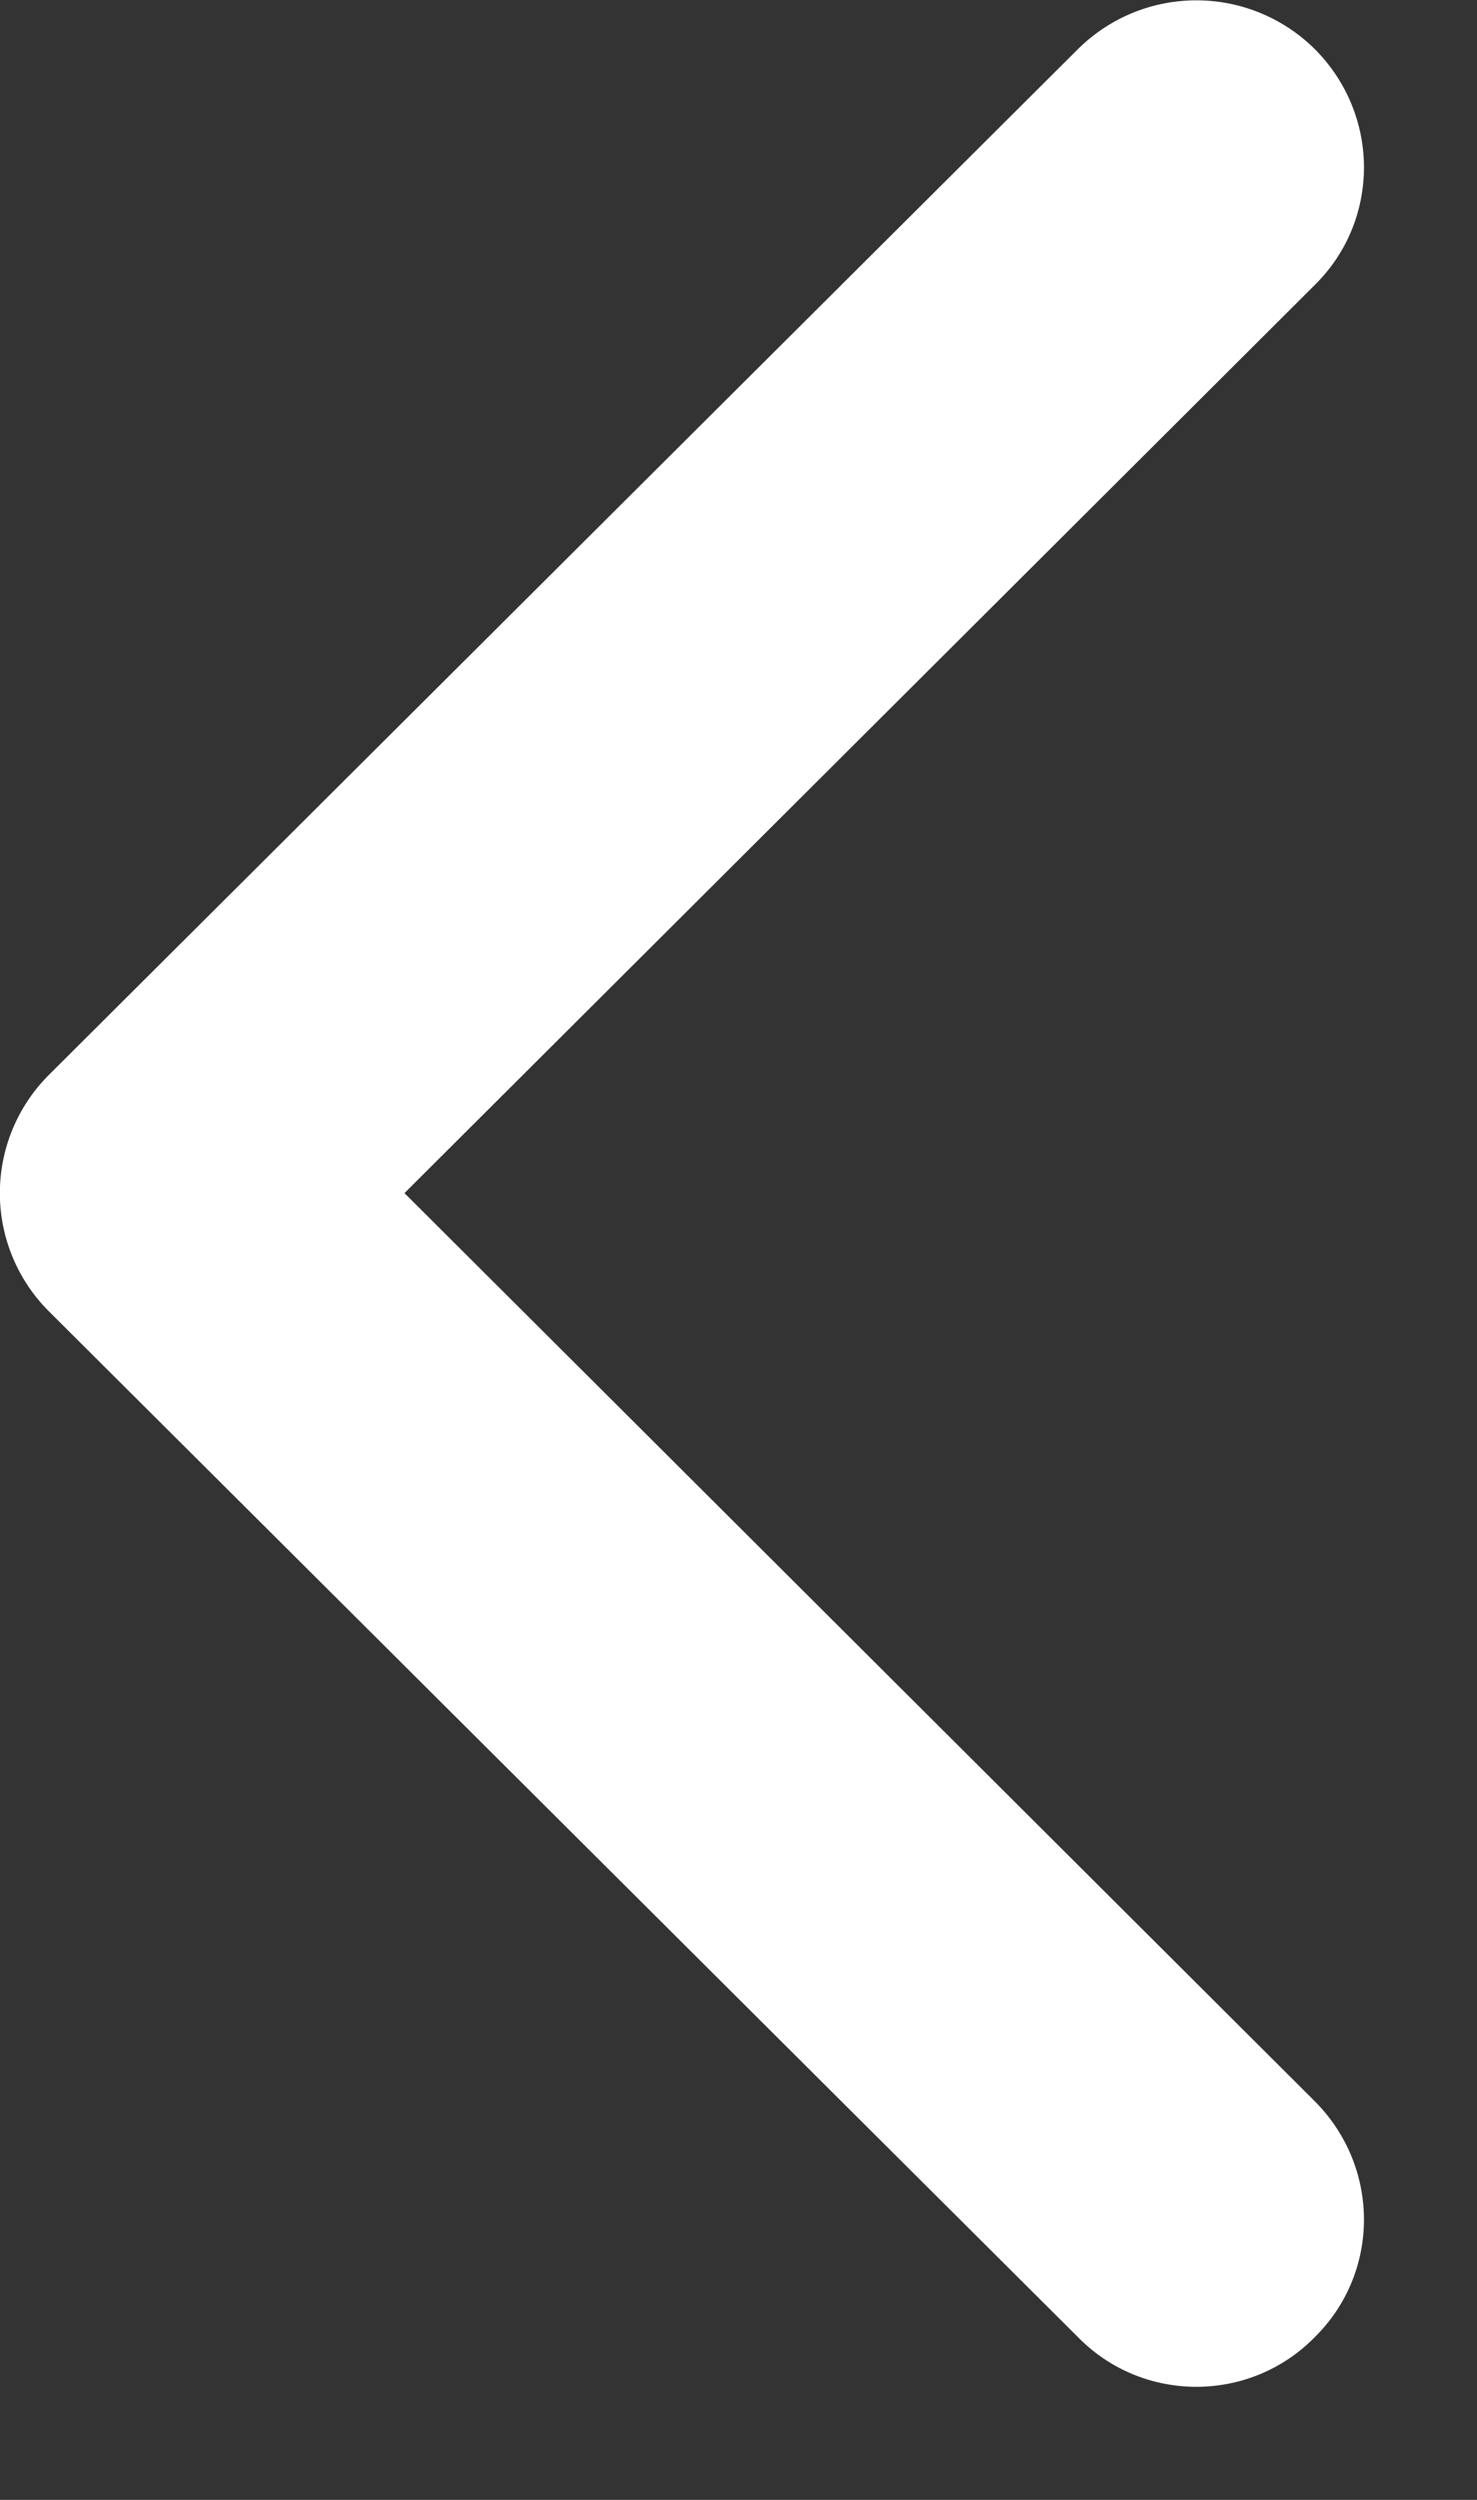 <svg xmlns="http://www.w3.org/2000/svg" width="13" height="22" viewBox="0 0 13 22"><rect x="0" y="0" width="13" height="22" fill="#333333" stroke="none"/><path fill="#fff" d="M.43 9.46L9.49.43a1.48 1.48 0 0 1 2.08 0c.58.58.58 1.51 0 2.08L3.56 10.5l8.01 7.99c.58.58.58 1.51 0 2.08-.57.58-1.51.58-2.08 0L.43 11.54a1.47 1.47 0 0 1 0-2.08z"/></svg>